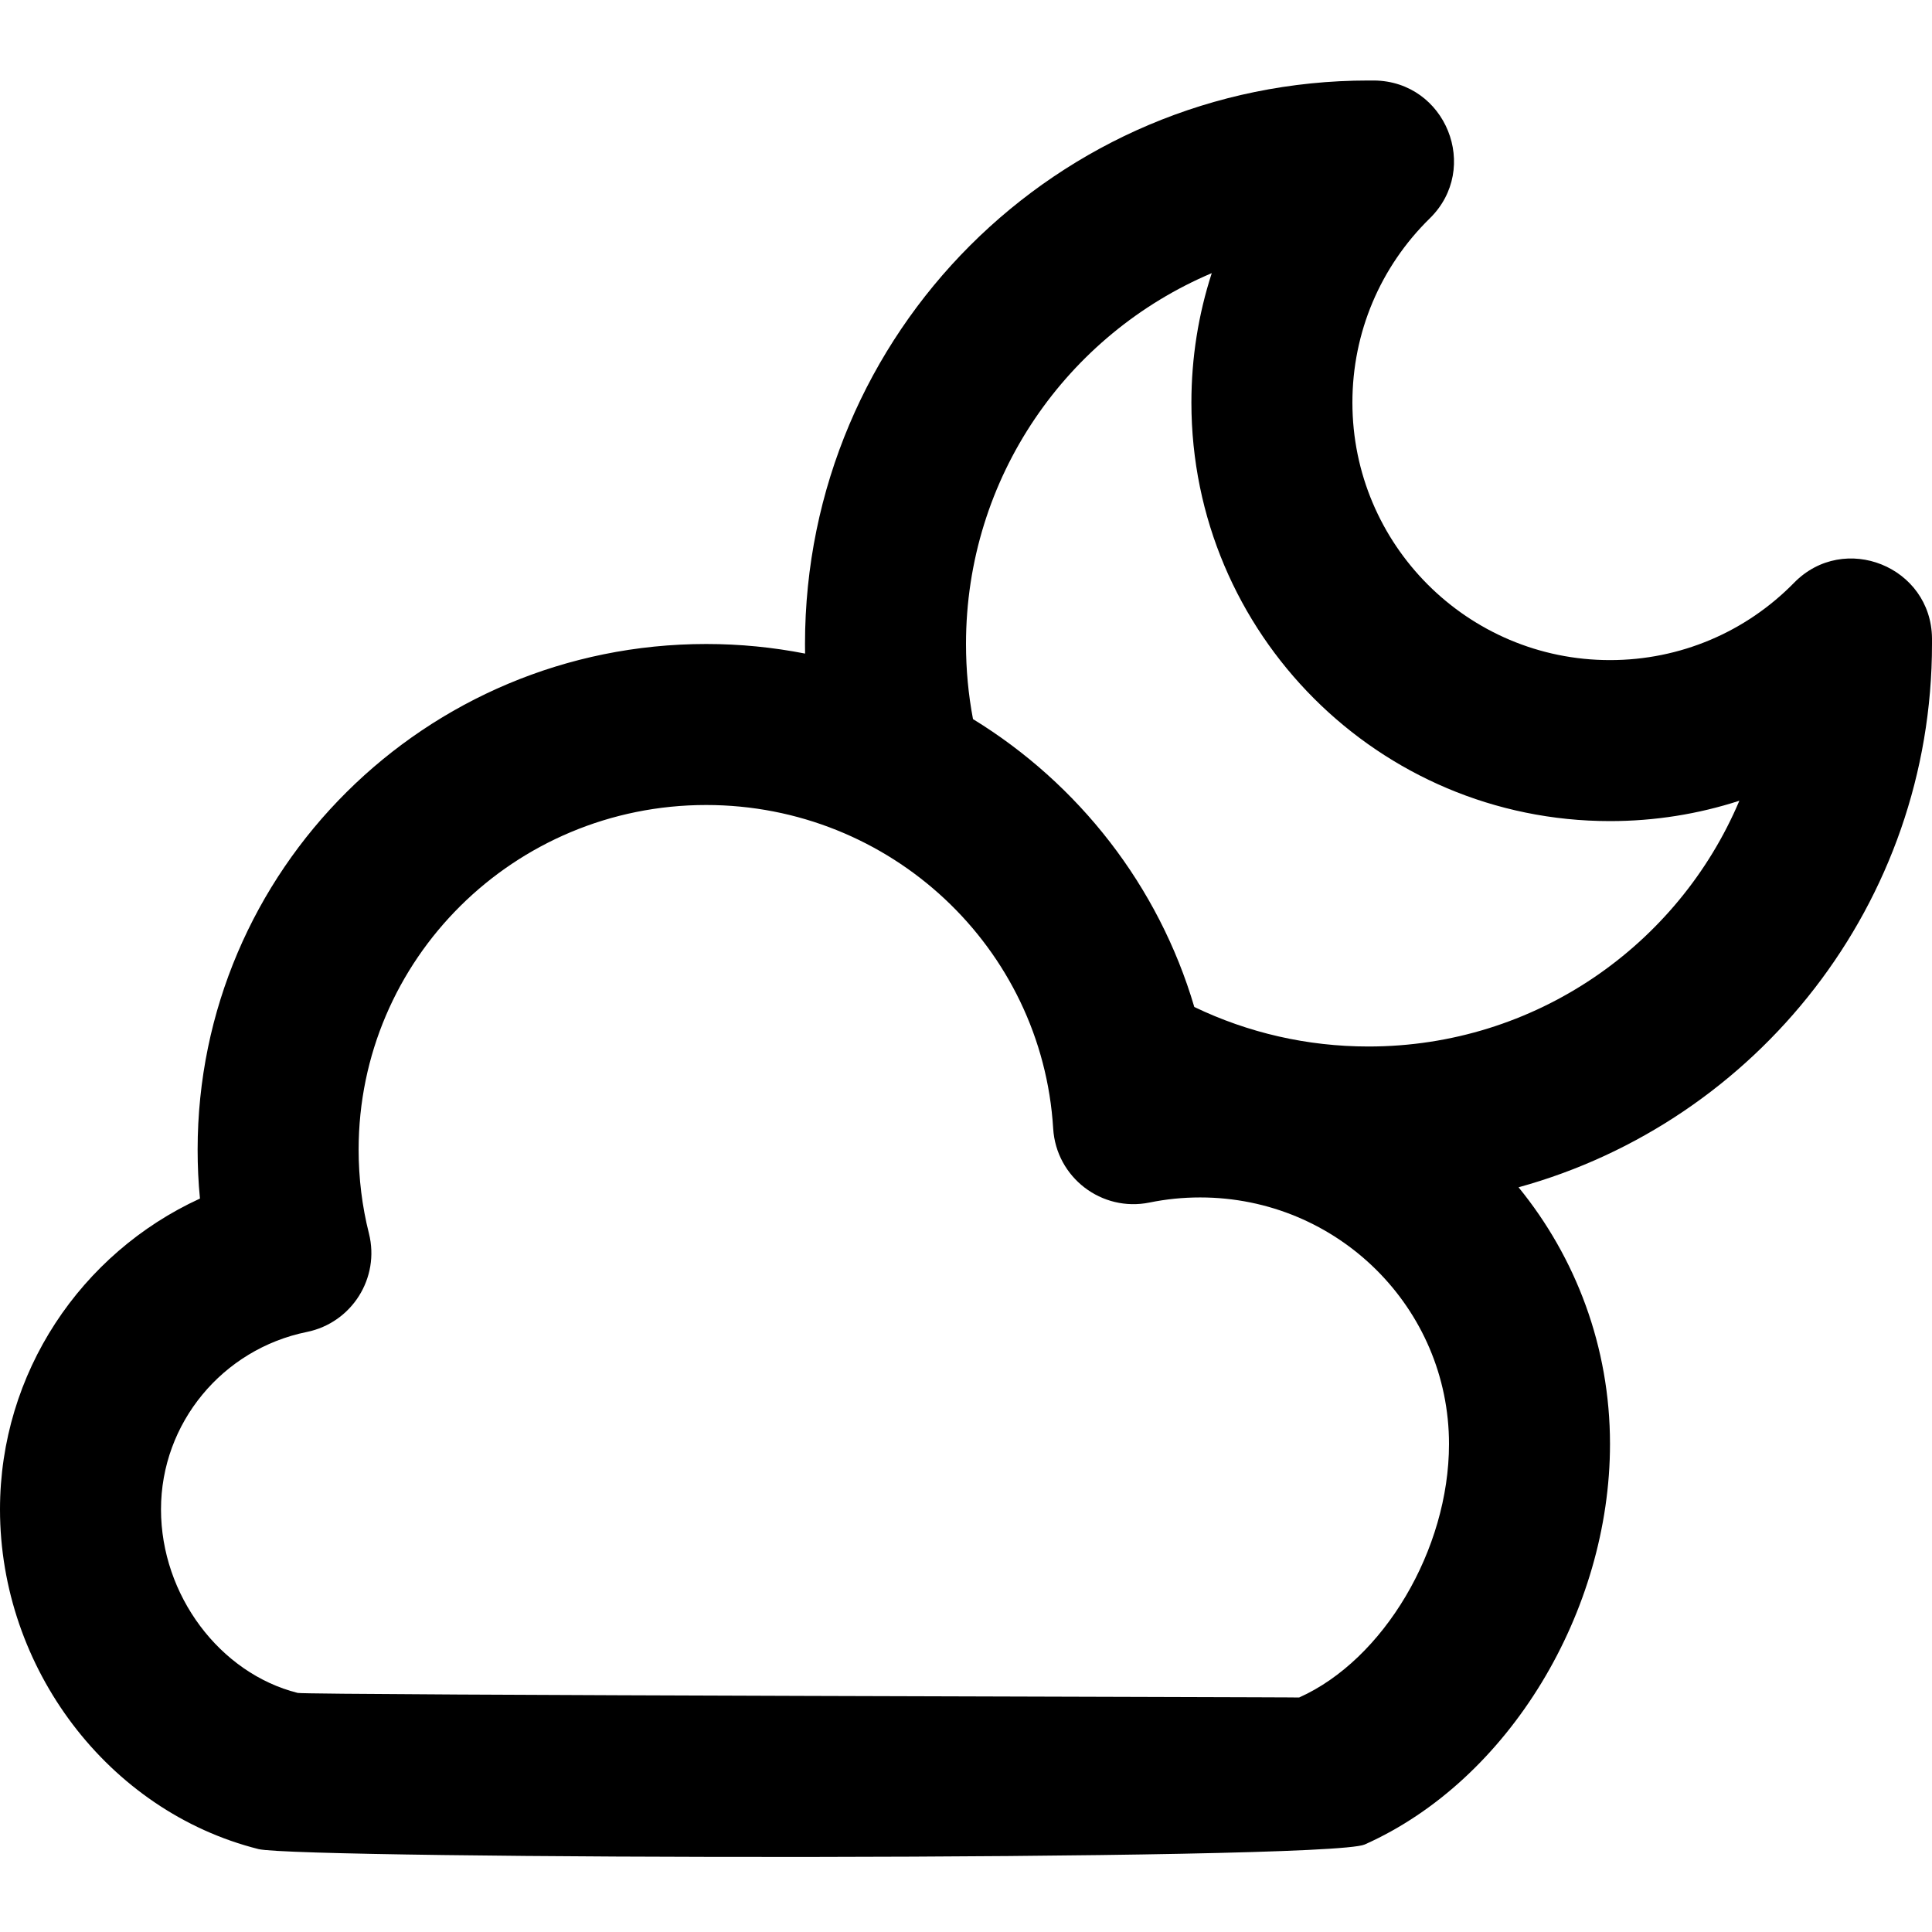 <?xml version="1.0" encoding="UTF-8"?>
<svg width="24px" height="24px" viewBox="0 0 24 24" version="1.1" xmlns="http://www.w3.org/2000/svg" xmlns:xlink="http://www.w3.org/1999/xlink">
    <!-- Generator: Sketch 44.1 (41455) - http://www.bohemiancoding.com/sketch -->
    <title>Bold/SVG/weather-partly-night</title>
    <desc>Created with Sketch.</desc>
    <defs></defs>
    <g id="Bold-Outline" stroke="none" stroke-width="1" fill="none" fill-rule="evenodd">
        <g id="weather-partly-night" fill-rule="nonzero" fill="#000000">
            <path d="M10.001,8.119 C10,8.079 10,8.04 10,8 C10,4.134 13.134,1 17,1 C17.035,1 17.035,1 17.07,1 C17.961,1.009 18.397,2.091 17.76,2.714 C17.149,3.313 16.8,4.128 16.8,5 C16.8,6.767 18.233,8.2 20,8.2 C20.872,8.2 21.687,7.851 22.286,7.24 C22.909,6.603 23.991,7.039 24,7.93 C24,7.965 24,7.965 24,8 C24,11.221 21.825,13.933 18.864,14.749 C19.574,15.619 20,16.729 20,17.938 C20,20.013 18.75,22.111 16.953,22.913 C16.485,23.122 3.717,23.097 3.211,22.97 C1.343,22.5 5.91645679e-31,20.722 5.91645679e-31,18.75 C5.91645679e-31,17.055 1.004,15.568 2.484,14.889 C2.464,14.688 2.455,14.485 2.455,14.281 C2.455,10.811 5.285,8 8.773,8 C9.193,8 9.603,8.041 10.001,8.119 Z M12.087,8.933 C13.397,9.736 14.392,11.003 14.836,12.509 C15.504,12.83 16.239,13 17,13 C19.071,13 20.848,11.741 21.607,9.947 C21.096,10.113 20.555,10.2 20,10.2 C17.128,10.2 14.8,7.872 14.8,5 C14.8,4.445 14.887,3.904 15.053,3.393 C13.259,4.152 12,5.929 12,8 C12,8.316 12.029,8.628 12.087,8.933 Z M16.138,21.087 C17.185,20.619 18,19.252 18,17.938 C18,16.248 16.618,14.875 14.909,14.875 C14.696,14.875 14.486,14.896 14.281,14.938 C13.685,15.06 13.12,14.626 13.083,14.019 C12.946,11.769 11.061,10 8.773,10 C6.386,10 4.455,11.918 4.455,14.281 C4.455,14.636 4.498,14.985 4.583,15.322 C4.722,15.875 4.371,16.432 3.812,16.546 C2.764,16.759 2,17.678 2,18.75 C2,19.817 2.732,20.787 3.698,21.03 C3.81,21.058 16.148,21.082 16.138,21.087 Z" id="shape"></path>
        </g>
    </g>
</svg>